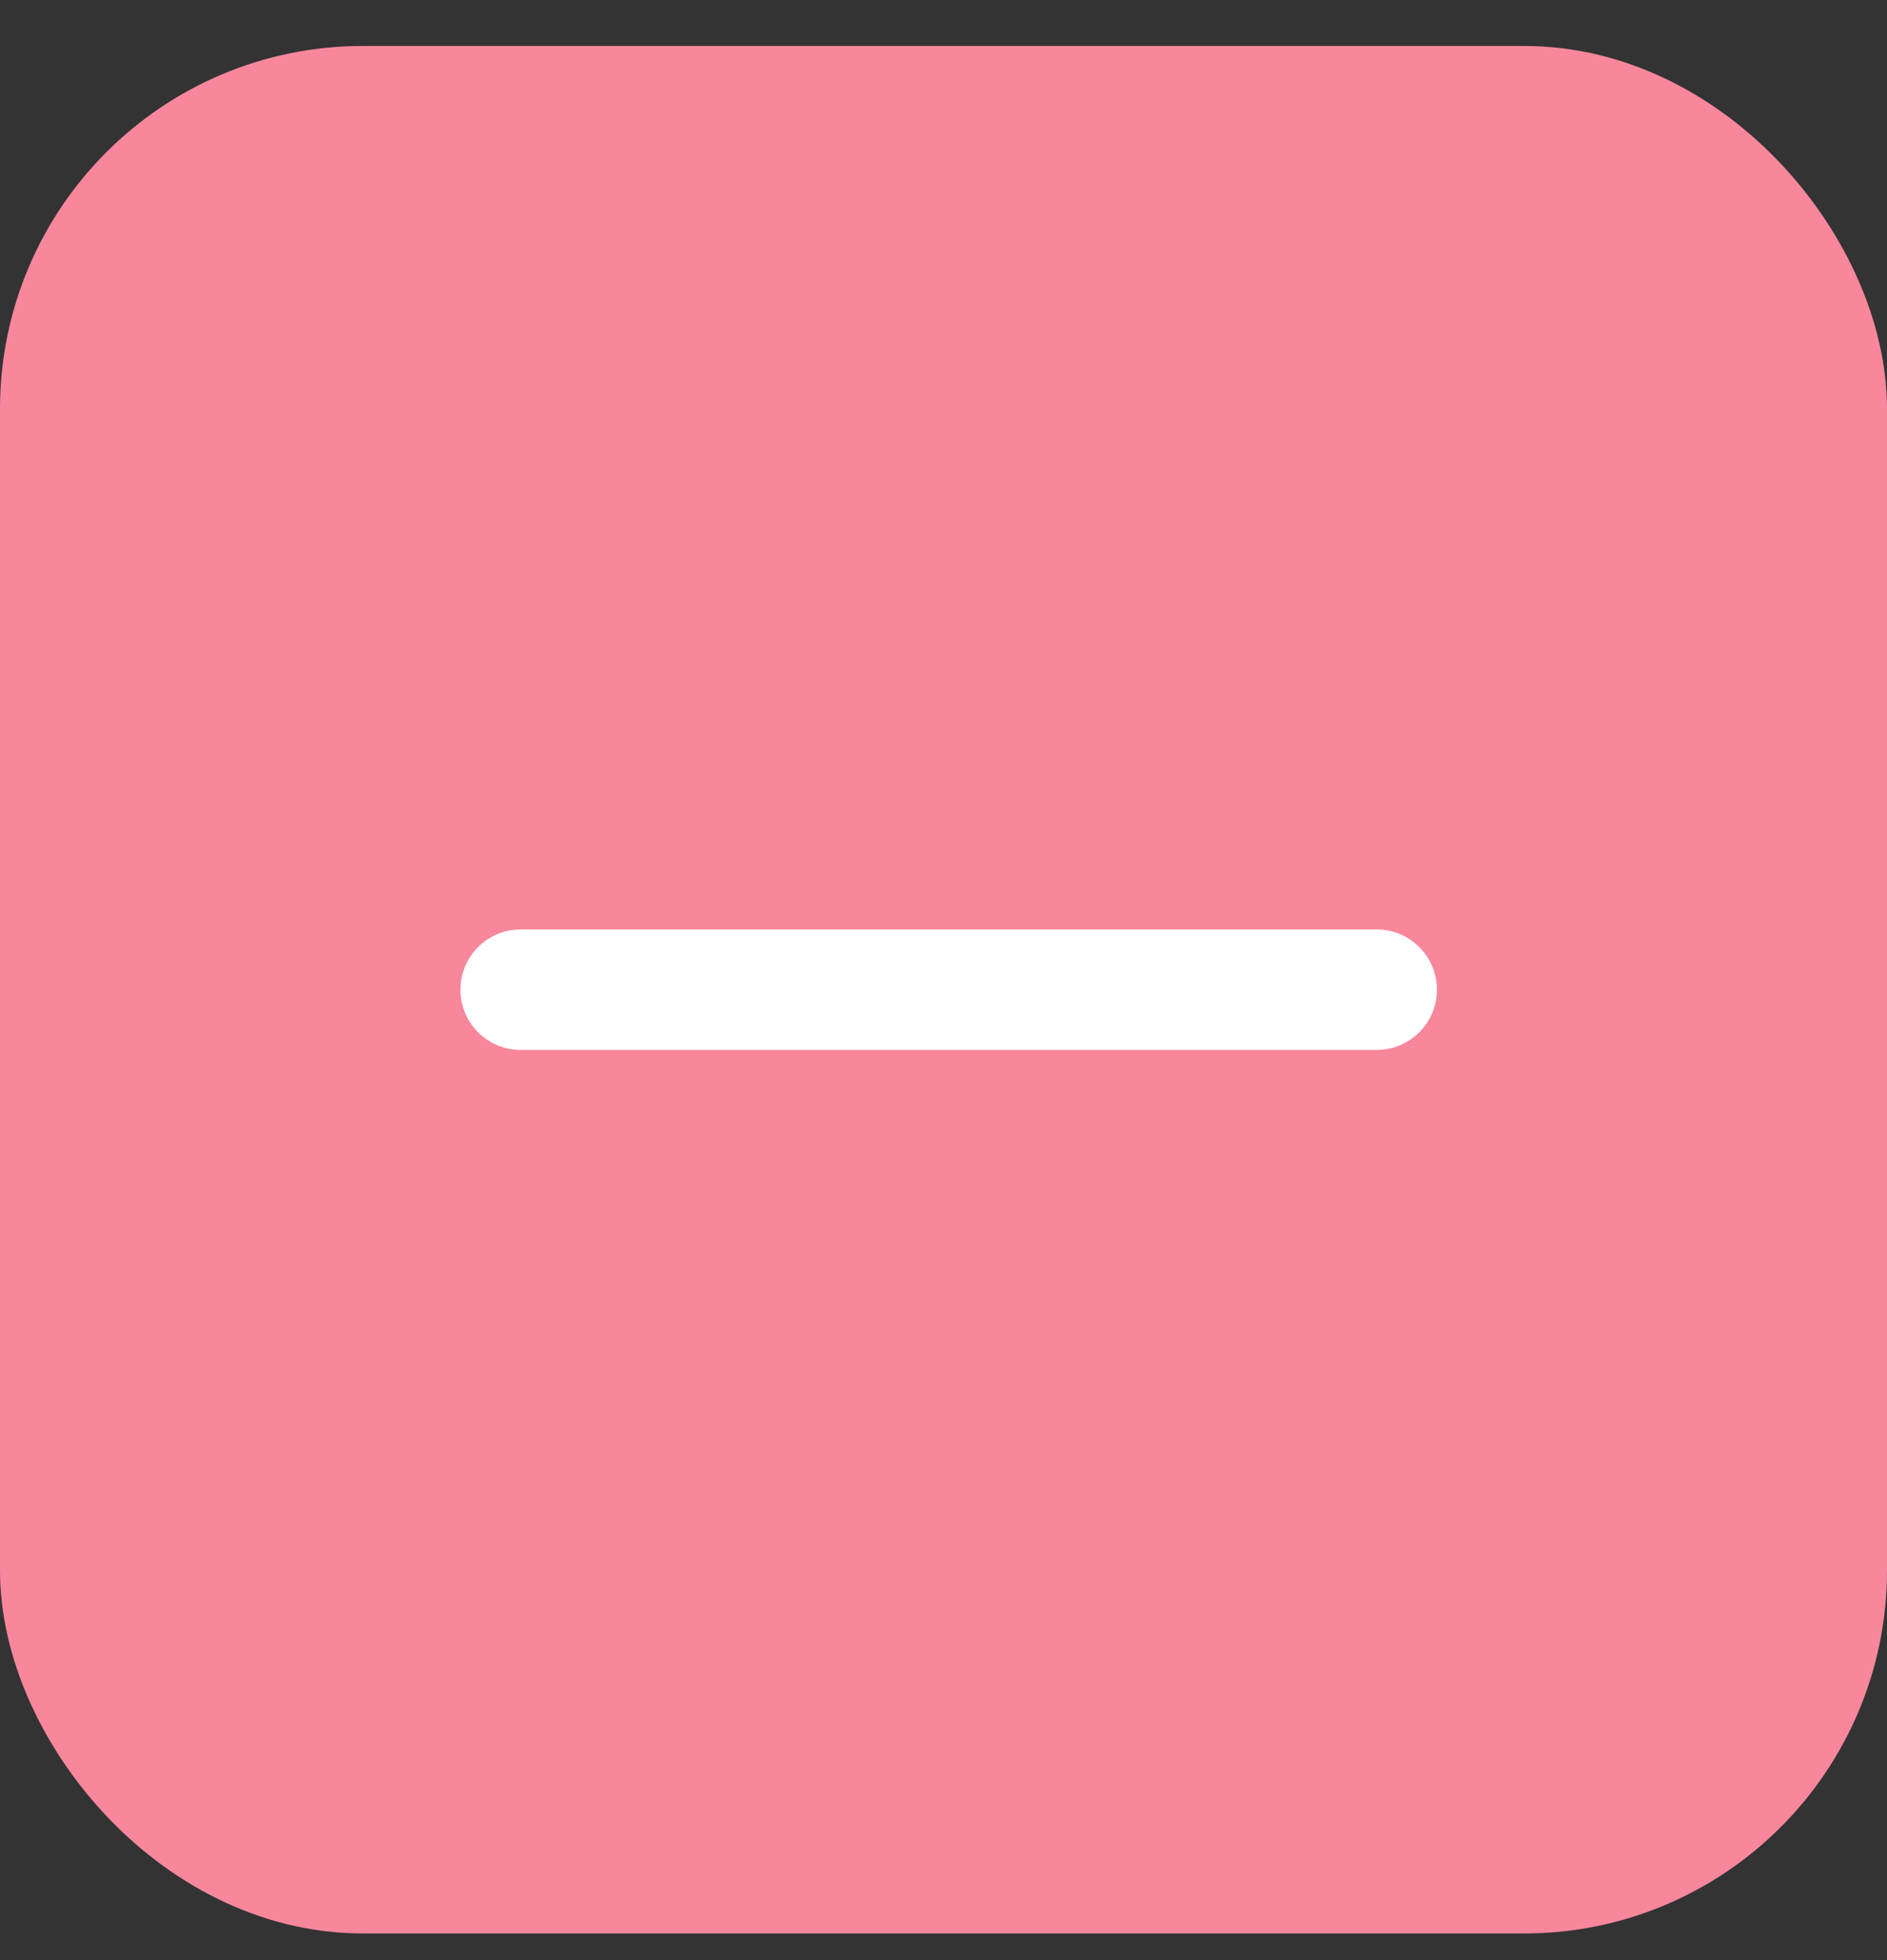 <svg width="26" height="27" viewBox="0 0 26 27" fill="none" xmlns="http://www.w3.org/2000/svg">
<rect x="0" y="0" width="26" height="27" fill="#333333" stroke="none"/>
<rect x="1" y="1.633" width="24" height="24" rx="4" fill="#F8879C"/>
<path fill-rule="evenodd" clip-rule="evenodd" d="M6.344 13.633C6.344 13.175 6.715 12.803 7.173 12.803L18.969 12.803C19.427 12.803 19.799 13.175 19.799 13.633C19.799 14.091 19.427 14.462 18.969 14.462L7.173 14.462C6.715 14.462 6.344 14.091 6.344 13.633Z" fill="white"/>
<rect x="1" y="1.633" width="24" height="24" rx="4" stroke="#F8879C" stroke-width="2"/>
</svg>
